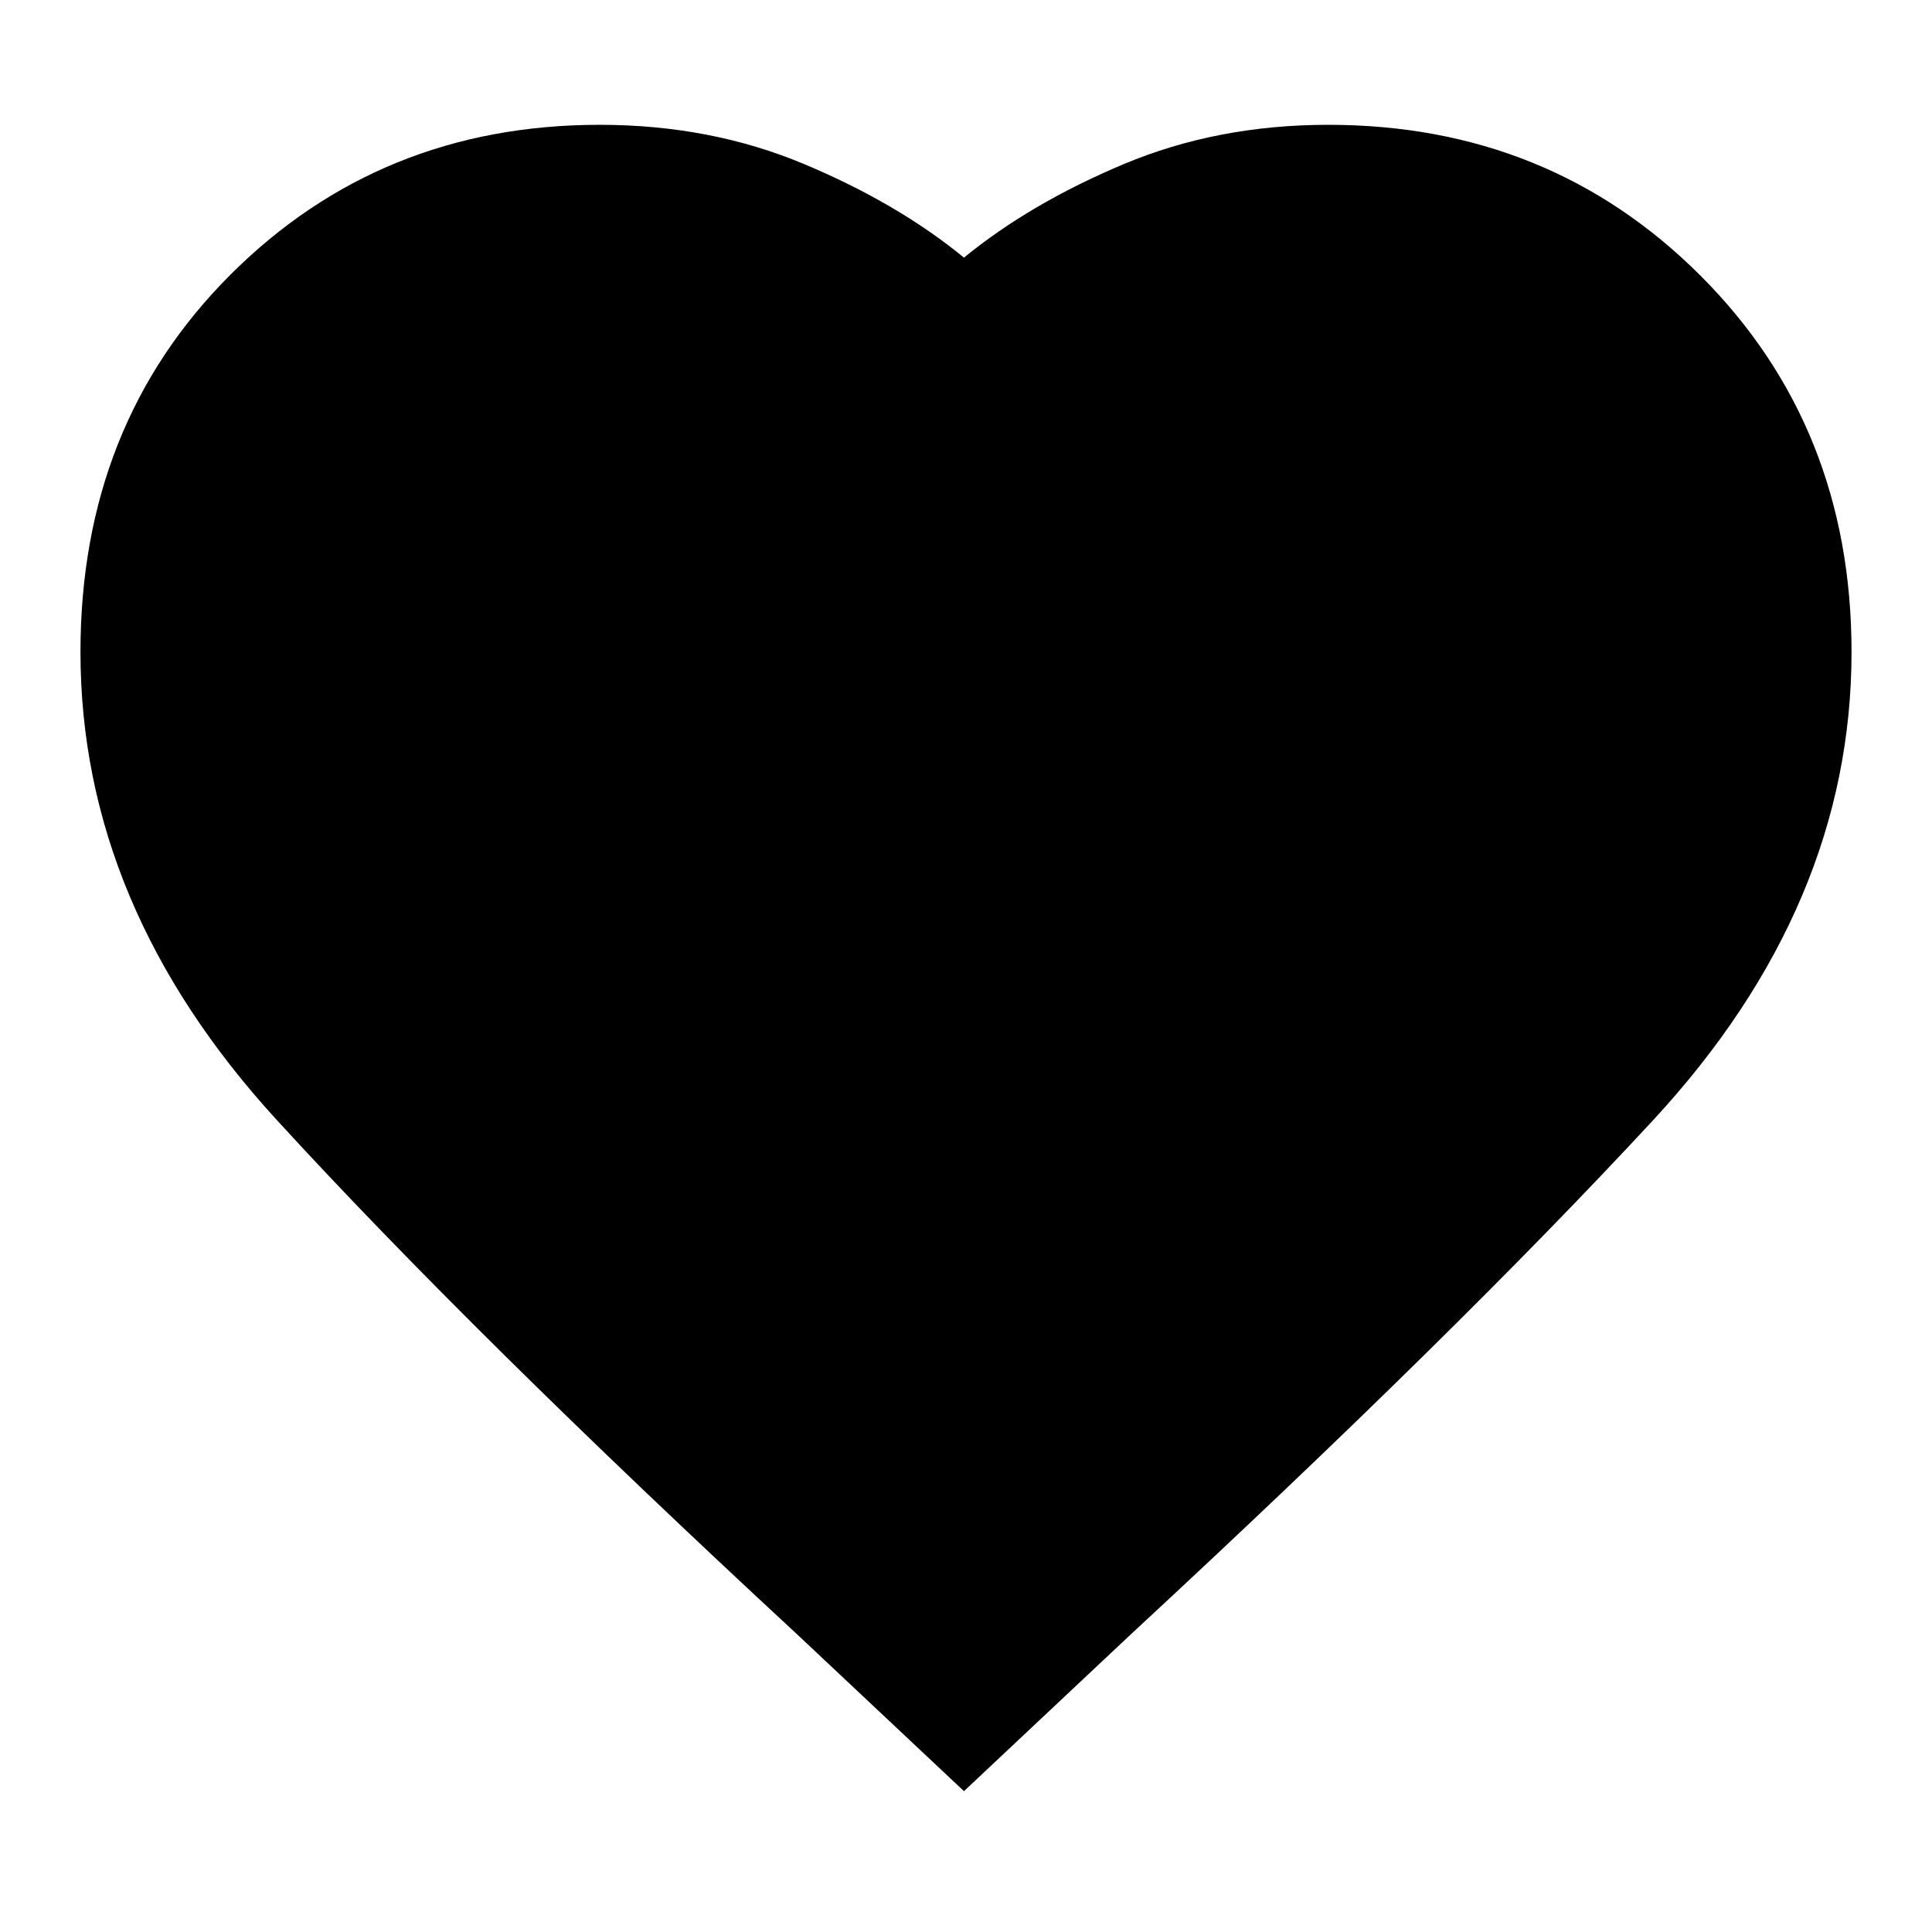 <svg xmlns="http://www.w3.org/2000/svg" height="20" width="20"><path d="M9.979 18.542 8.25 16.917Q4.896 13.812 2.865 11.594Q0.833 9.375 0.833 6.75Q0.833 4.396 2.385 2.844Q3.938 1.292 6.208 1.292Q7.354 1.292 8.323 1.698Q9.292 2.104 9.979 2.667Q10.667 2.104 11.635 1.698Q12.604 1.292 13.75 1.292Q16.042 1.292 17.604 2.854Q19.167 4.417 19.167 6.75Q19.167 9.375 17.115 11.594Q15.062 13.812 11.708 16.917Z"/></svg>